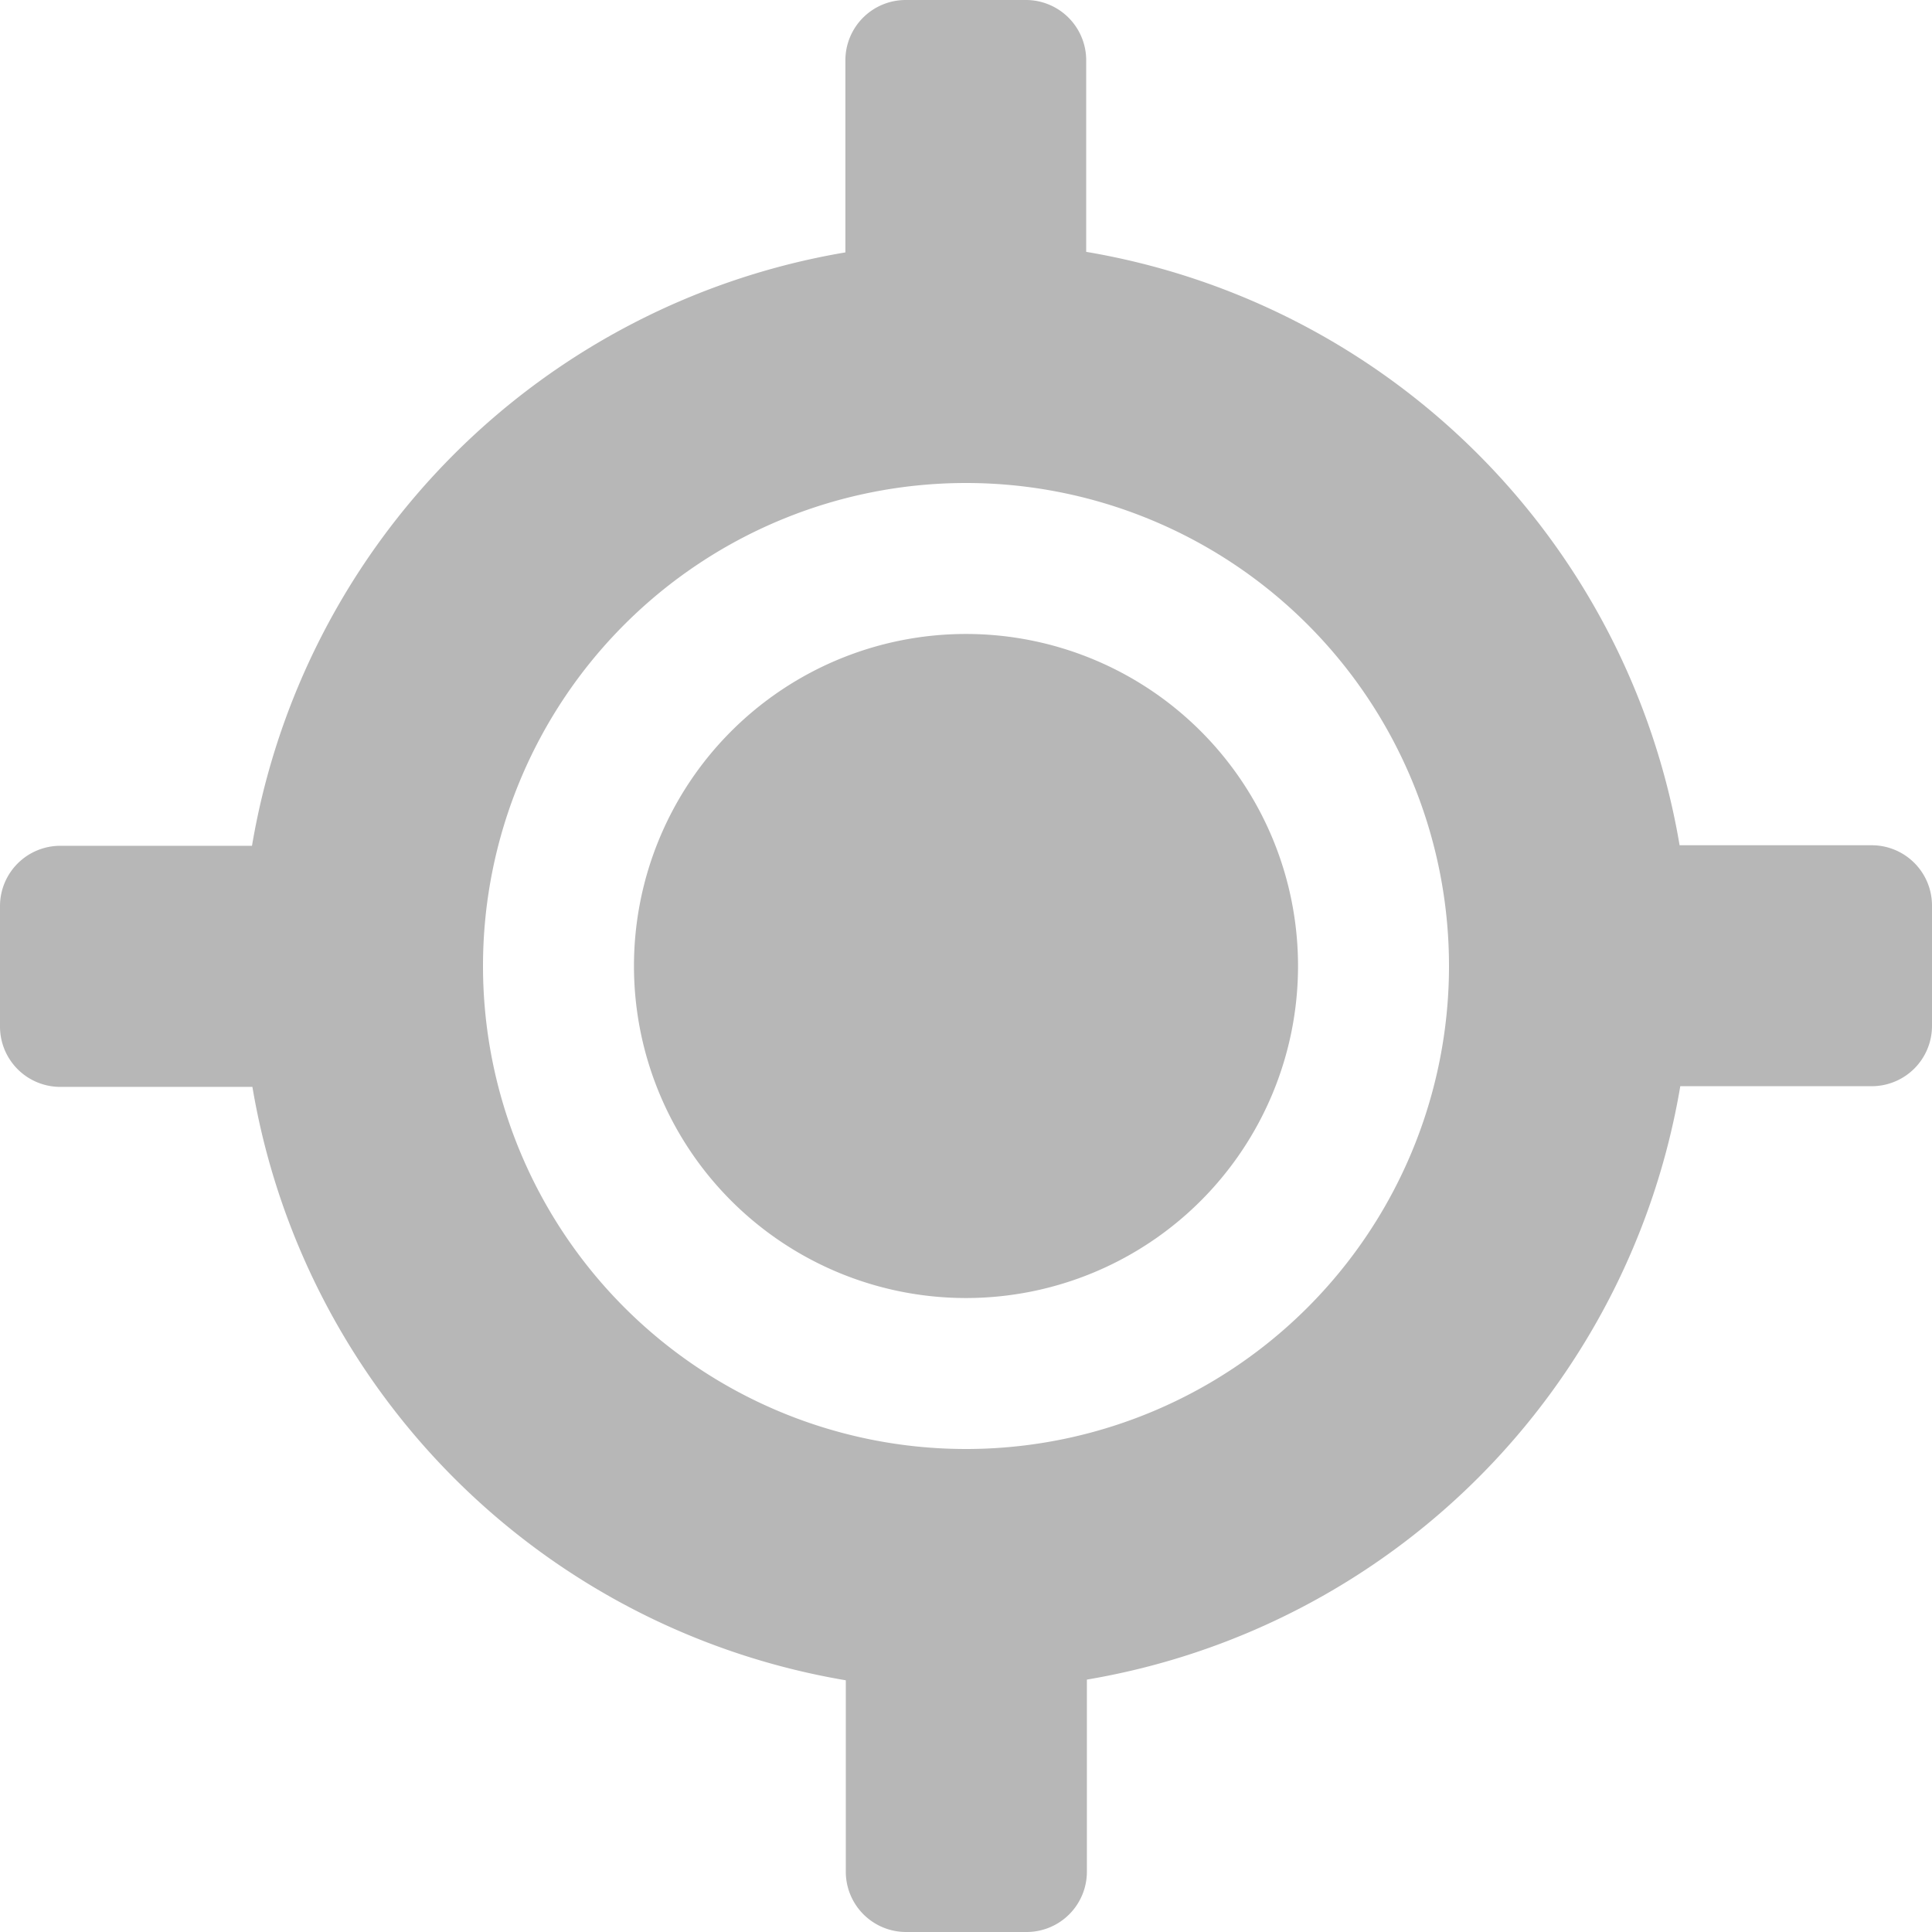 <svg xmlns="http://www.w3.org/2000/svg" width="14" height="14" viewBox="0 0 14 14">
  <g id="GPS_Available" data-name="GPS Available" transform="translate(-6028.367 -13487)">
    <rect id="Rectangle_56835" data-name="Rectangle 56835" width="14" height="14" transform="translate(6028.367 13487)" fill="#b7b7b7" opacity="0"/>
    <path id="location" d="M13.563,6.125H12.171a5.246,5.246,0,0,0-4.3-4.3V.438A.437.437,0,0,0,7.438,0H6.563a.437.437,0,0,0-.437.438V1.829a5.246,5.246,0,0,0-4.3,4.3H.438A.437.437,0,0,0,0,6.563v.875a.437.437,0,0,0,.438.438H1.829a5.246,5.246,0,0,0,4.3,4.3v1.391A.437.437,0,0,0,6.563,14h.875a.437.437,0,0,0,.438-.437V12.171a5.246,5.246,0,0,0,4.3-4.3h1.391A.437.437,0,0,0,14,7.438V6.563A.437.437,0,0,0,13.563,6.125ZM7,10.5A3.5,3.5,0,1,1,10.5,7,3.5,3.5,0,0,1,7,10.5ZM7,4.594A2.406,2.406,0,1,0,9.406,7,2.406,2.406,0,0,0,7,4.594Z" transform="translate(6028.367 13487)" fill="#b7b7b7"/>
  </g>
</svg>
